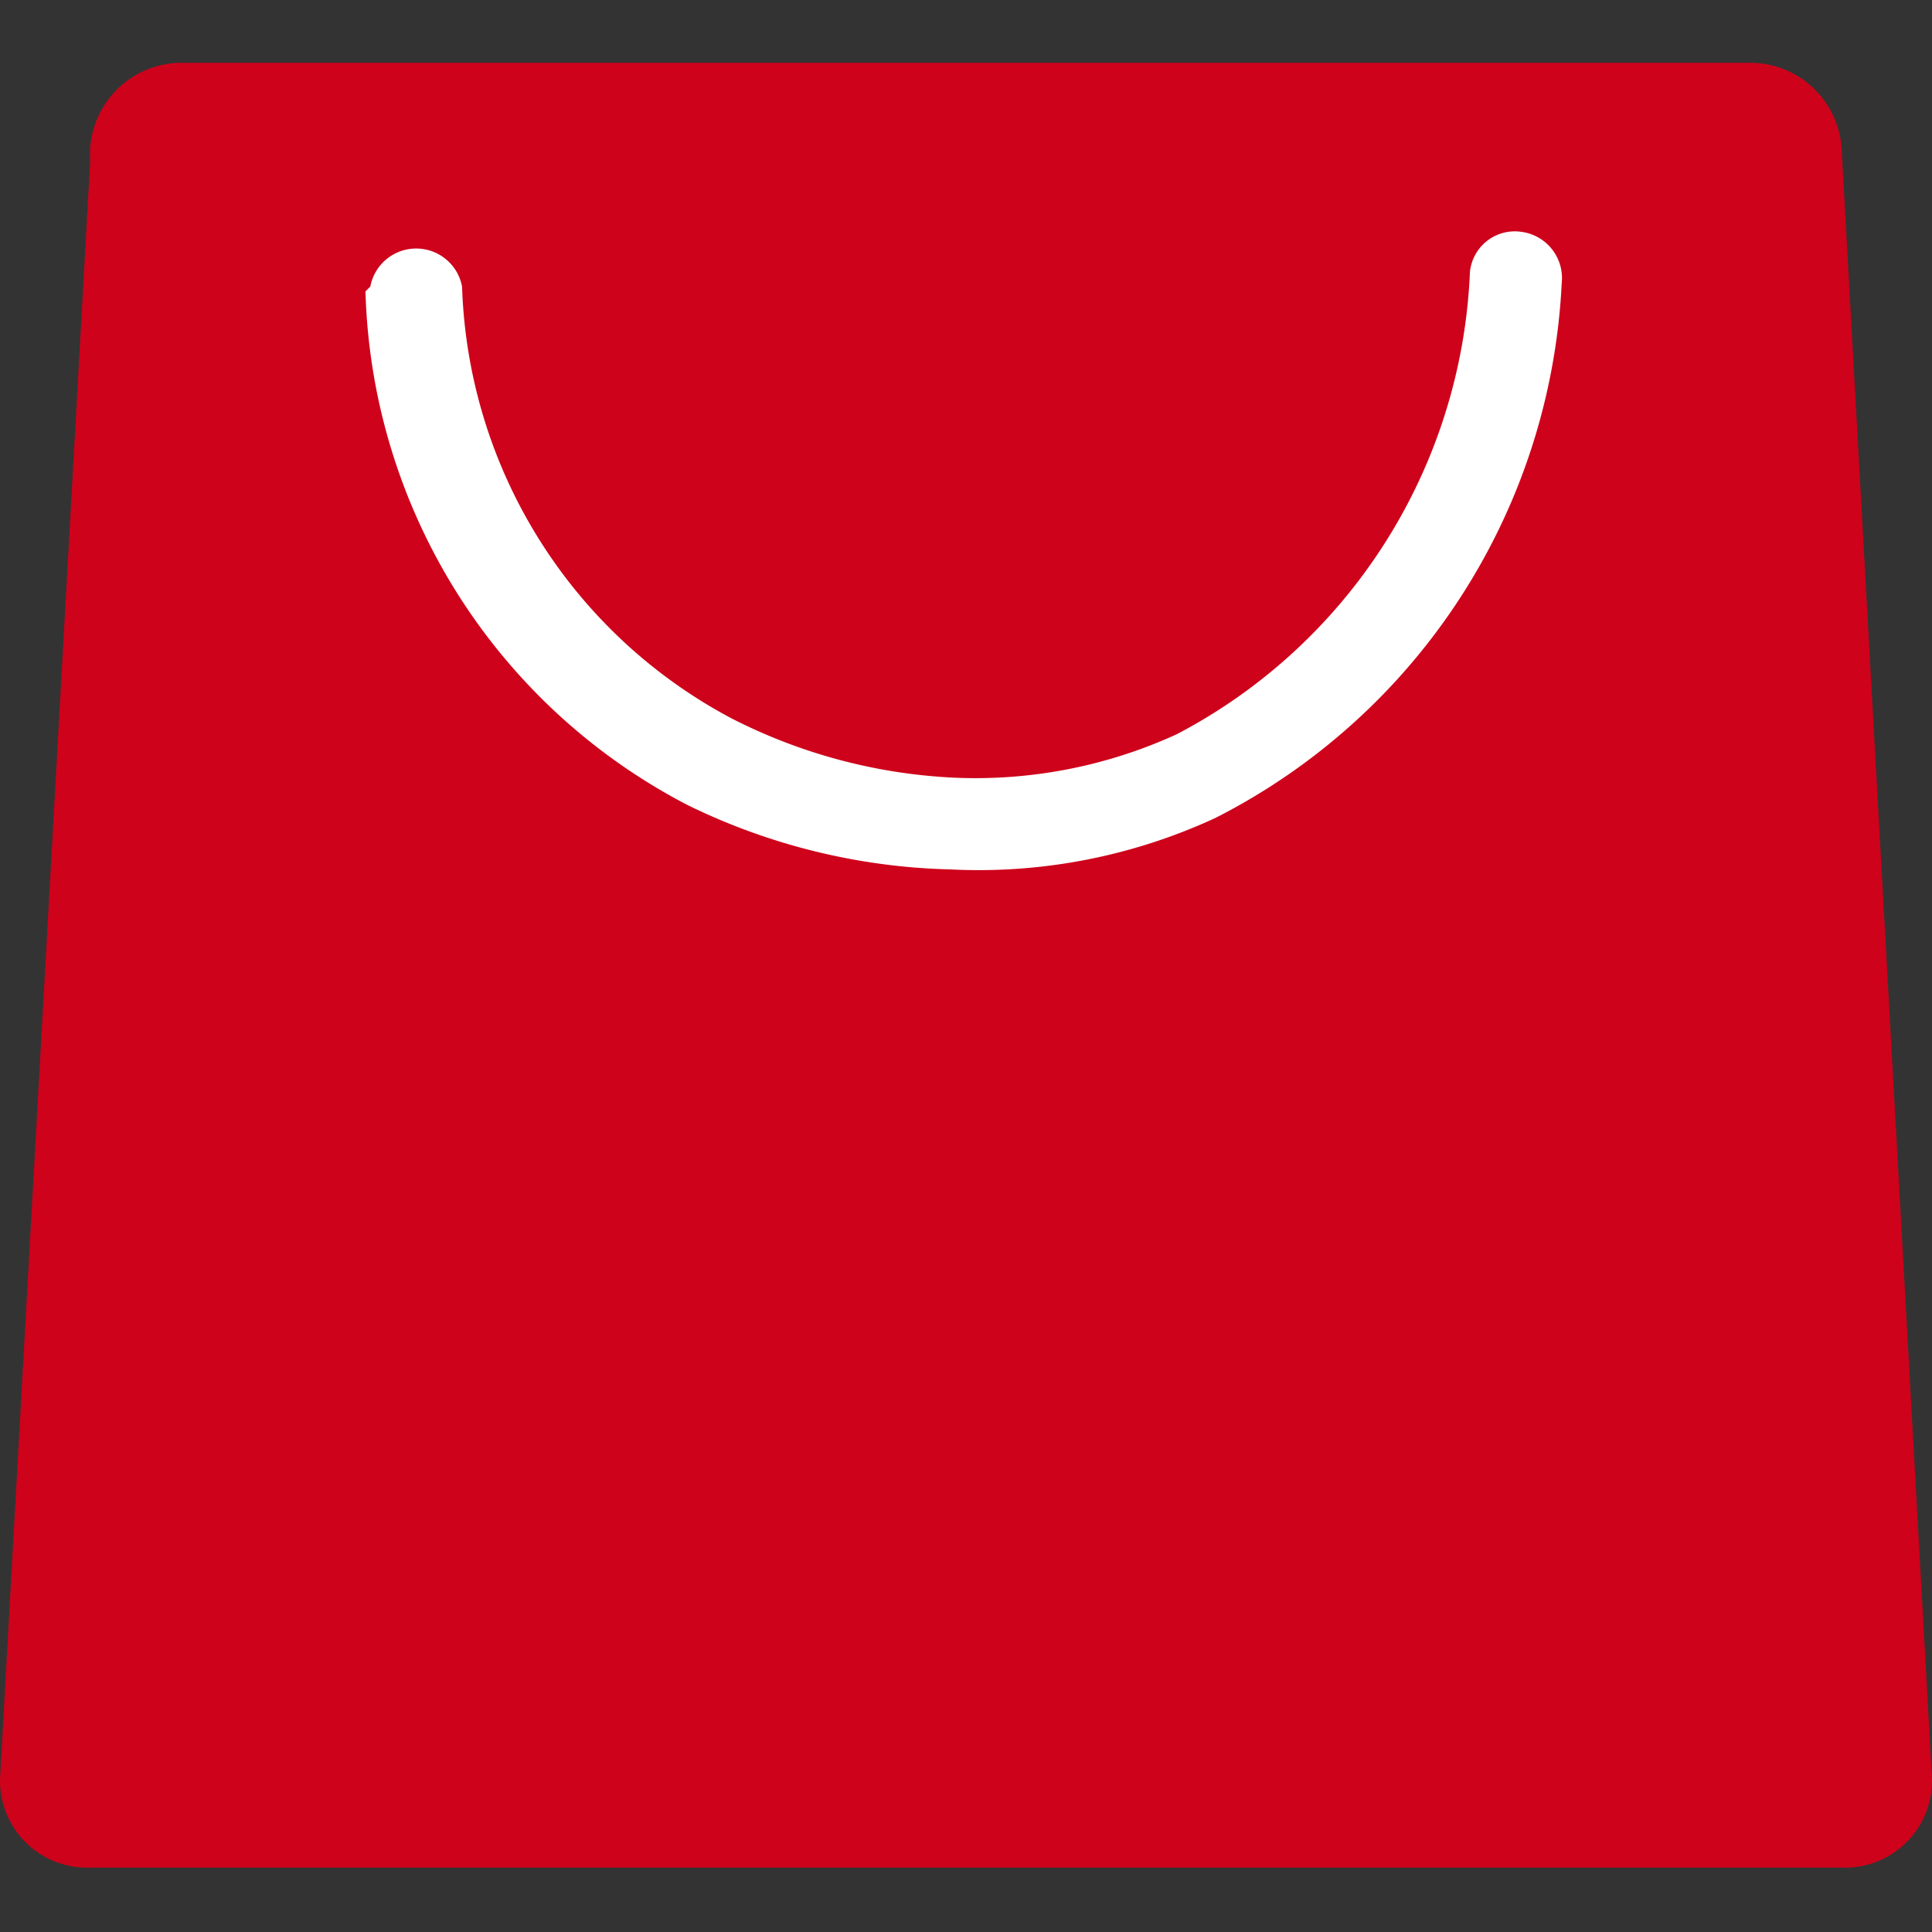 <svg xmlns="http://www.w3.org/2000/svg" viewBox="0 0 12 12"><rect x="0" y="0" width="12" height="12" fill="#333333" stroke="none"/><title>ic_2</title><g id="Page_10" data-name="Page 10"><g id="Page_10-2" data-name="Page 10"><path d="M1.12.39h9.76a.57.57,0,0,1,.56.56L12,11.05a.54.54,0,0,1-.56.55H.56A.54.54,0,0,1,0,11.05L.56,1A.57.57,0,0,1,1.12.39" fill="#ce021b" fill-rule="evenodd"/><path d="M2.3,1.78a.29.29,0,0,1,.57,0A3.15,3.15,0,0,0,4.54,4.46a3.38,3.38,0,0,0,1.38.37,3,3,0,0,0,1.39-.27A3.4,3.4,0,0,0,9.13,1.69a.28.28,0,0,1,.32-.25.29.29,0,0,1,.25.32A3.94,3.94,0,0,1,7.55,5.08,3.5,3.5,0,0,1,5.9,5.4,3.92,3.92,0,0,1,4.27,5a3.71,3.71,0,0,1-2-3.19" fill="#fff"/></g></g></svg>